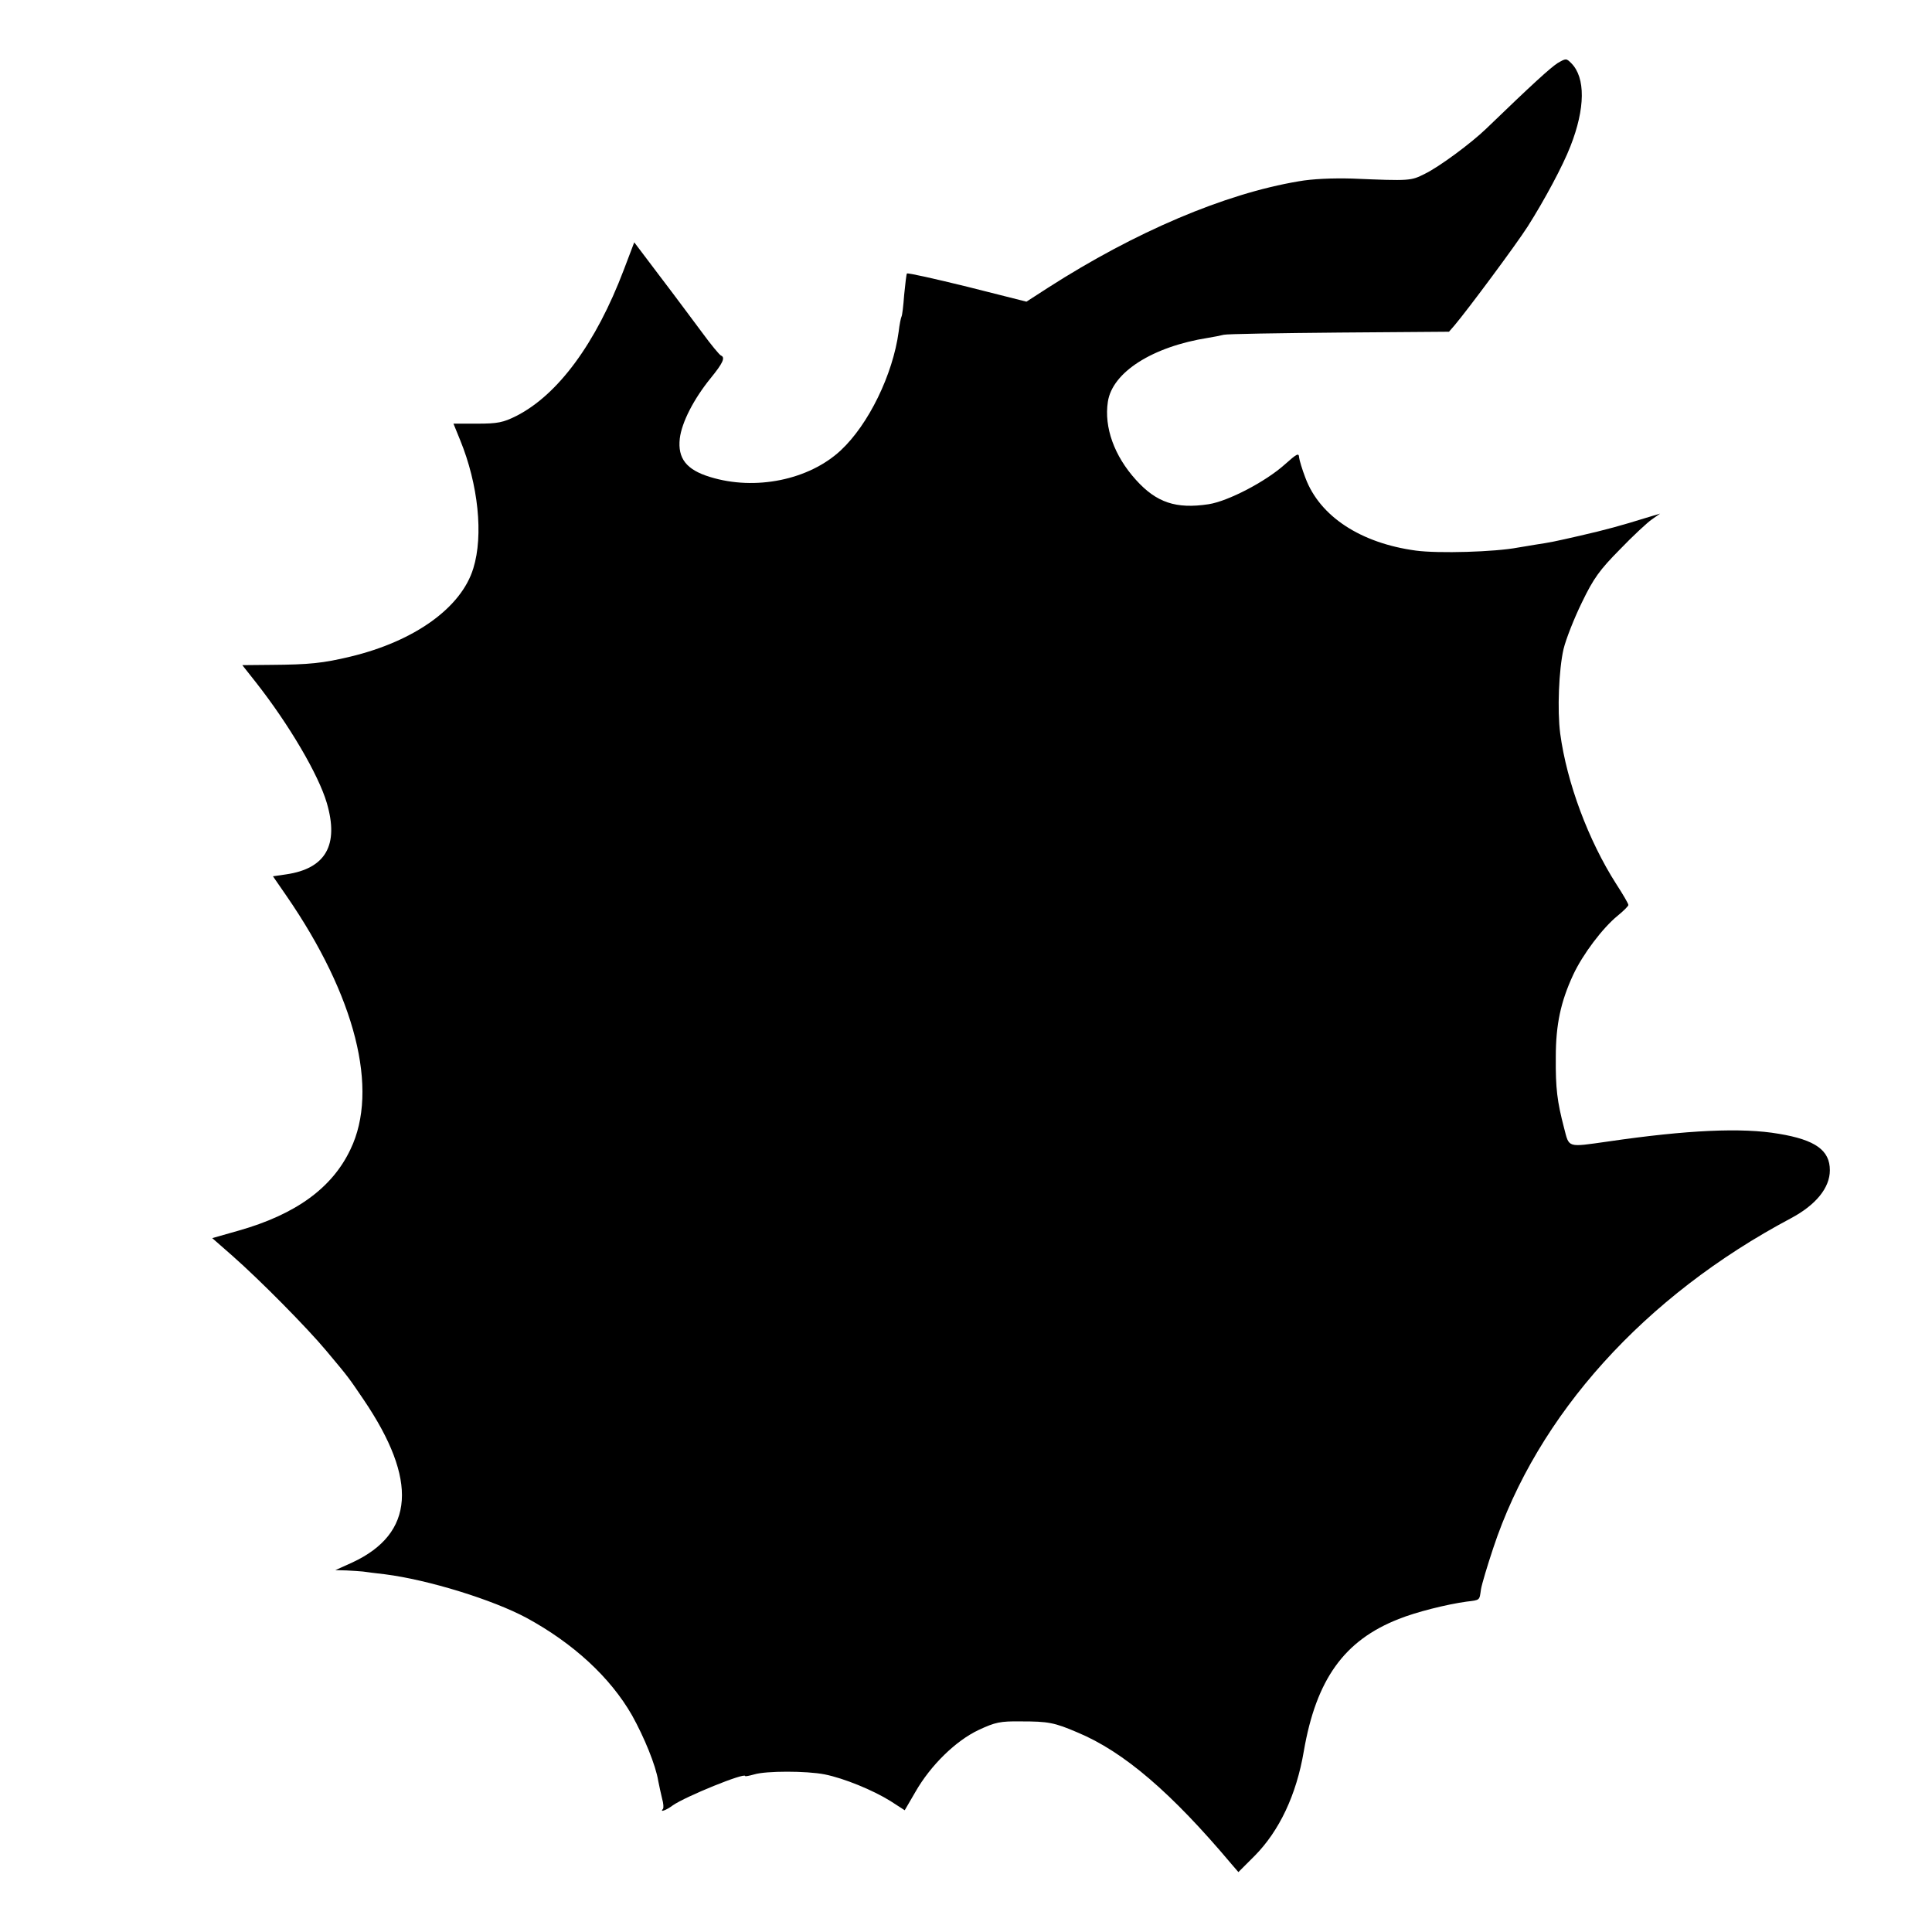 <?xml version="1.0" standalone="no"?>
<!DOCTYPE svg PUBLIC "-//W3C//DTD SVG 20010904//EN"
 "http://www.w3.org/TR/2001/REC-SVG-20010904/DTD/svg10.dtd">
<svg version="1.0" xmlns="http://www.w3.org/2000/svg"
 width="700pt" height="700pt" viewBox="0 0 700 700"
 preserveAspectRatio="xMidYMid meet">
<g transform="translate(0,700) scale(0.1,-0.1)"
fill="#000000" stroke="none">
<path d="M5643 6771 c-26 -17 -88 -73 -259 -238 -54 -52 -170 -138 -222 -163
-50 -25 -51 -26 -262 -17 -72 2 -145 -1 -195 -10 -268 -45 -592 -183 -907
-385 l-79 -51 -214 54 c-118 29 -216 51 -219 48 -2 -2 -6 -37 -10 -77 -3 -40
-7 -76 -10 -80 -2 -4 -7 -28 -10 -54 -21 -155 -109 -336 -210 -430 -115 -107
-310 -147 -474 -96 -85 26 -117 67 -109 139 7 59 51 144 112 219 44 54 54 75
37 82 -5 2 -36 39 -68 83 -33 44 -101 136 -153 204 l-93 123 -38 -100 c-101
-266 -238 -452 -389 -529 -48 -24 -68 -28 -142 -28 l-86 0 24 -59 c66 -161 85
-346 48 -465 -43 -142 -212 -264 -445 -320 -100 -24 -149 -29 -288 -30 l-104
-1 49 -62 c121 -154 227 -335 257 -437 45 -153 -4 -238 -147 -259 l-48 -7 49
-71 c250 -363 336 -702 232 -918 -66 -140 -198 -236 -406 -295 l-95 -27 73
-64 c100 -88 271 -261 341 -345 83 -99 80 -96 135 -177 197 -291 184 -484 -41
-589 l-62 -28 40 -1 c22 -1 49 -3 60 -4 11 -2 47 -6 80 -10 157 -20 390 -92
513 -158 169 -92 303 -215 382 -353 44 -79 86 -181 95 -238 3 -17 10 -46 14
-64 5 -17 6 -34 3 -37 -13 -14 12 -5 36 13 46 32 262 120 262 106 0 -2 15 1
33 6 43 13 189 13 255 0 70 -14 175 -57 239 -97 l51 -33 39 67 c55 96 146 185
229 224 60 28 78 32 153 31 99 0 121 -4 205 -40 168 -70 341 -219 558 -477
l25 -29 59 59 c89 90 151 220 178 379 45 261 147 402 344 479 62 25 173 53
246 63 50 6 46 4 52 45 3 18 23 85 44 148 160 484 548 914 1079 1196 90 48
141 110 141 174 0 72 -52 110 -185 132 -133 23 -331 14 -619 -28 -149 -21
-140 -24 -159 49 -25 96 -31 143 -30 257 0 118 18 201 63 298 35 75 107 170
161 214 21 17 39 35 39 39 0 5 -20 39 -44 76 -101 158 -179 367 -203 545 -11
84 -5 232 12 306 9 37 39 113 67 170 42 87 64 117 137 191 47 49 100 98 116
109 l30 21 -50 -15 c-90 -28 -148 -44 -240 -65 -92 -21 -105 -24 -165 -33 -19
-3 -46 -8 -60 -10 -83 -16 -289 -22 -370 -11 -200 27 -348 124 -400 263 -12
31 -22 65 -23 74 -1 18 -7 15 -52 -25 -69 -62 -205 -133 -276 -144 -118 -18
-189 6 -263 88 -79 87 -116 191 -102 283 16 107 161 200 364 232 19 3 44 8 56
11 11 3 200 6 419 8 l397 3 20 23 c49 58 222 291 265 358 61 96 128 221 155
291 54 137 55 249 3 301 -18 18 -19 18 -50 0z"/>
</g>
</svg>
